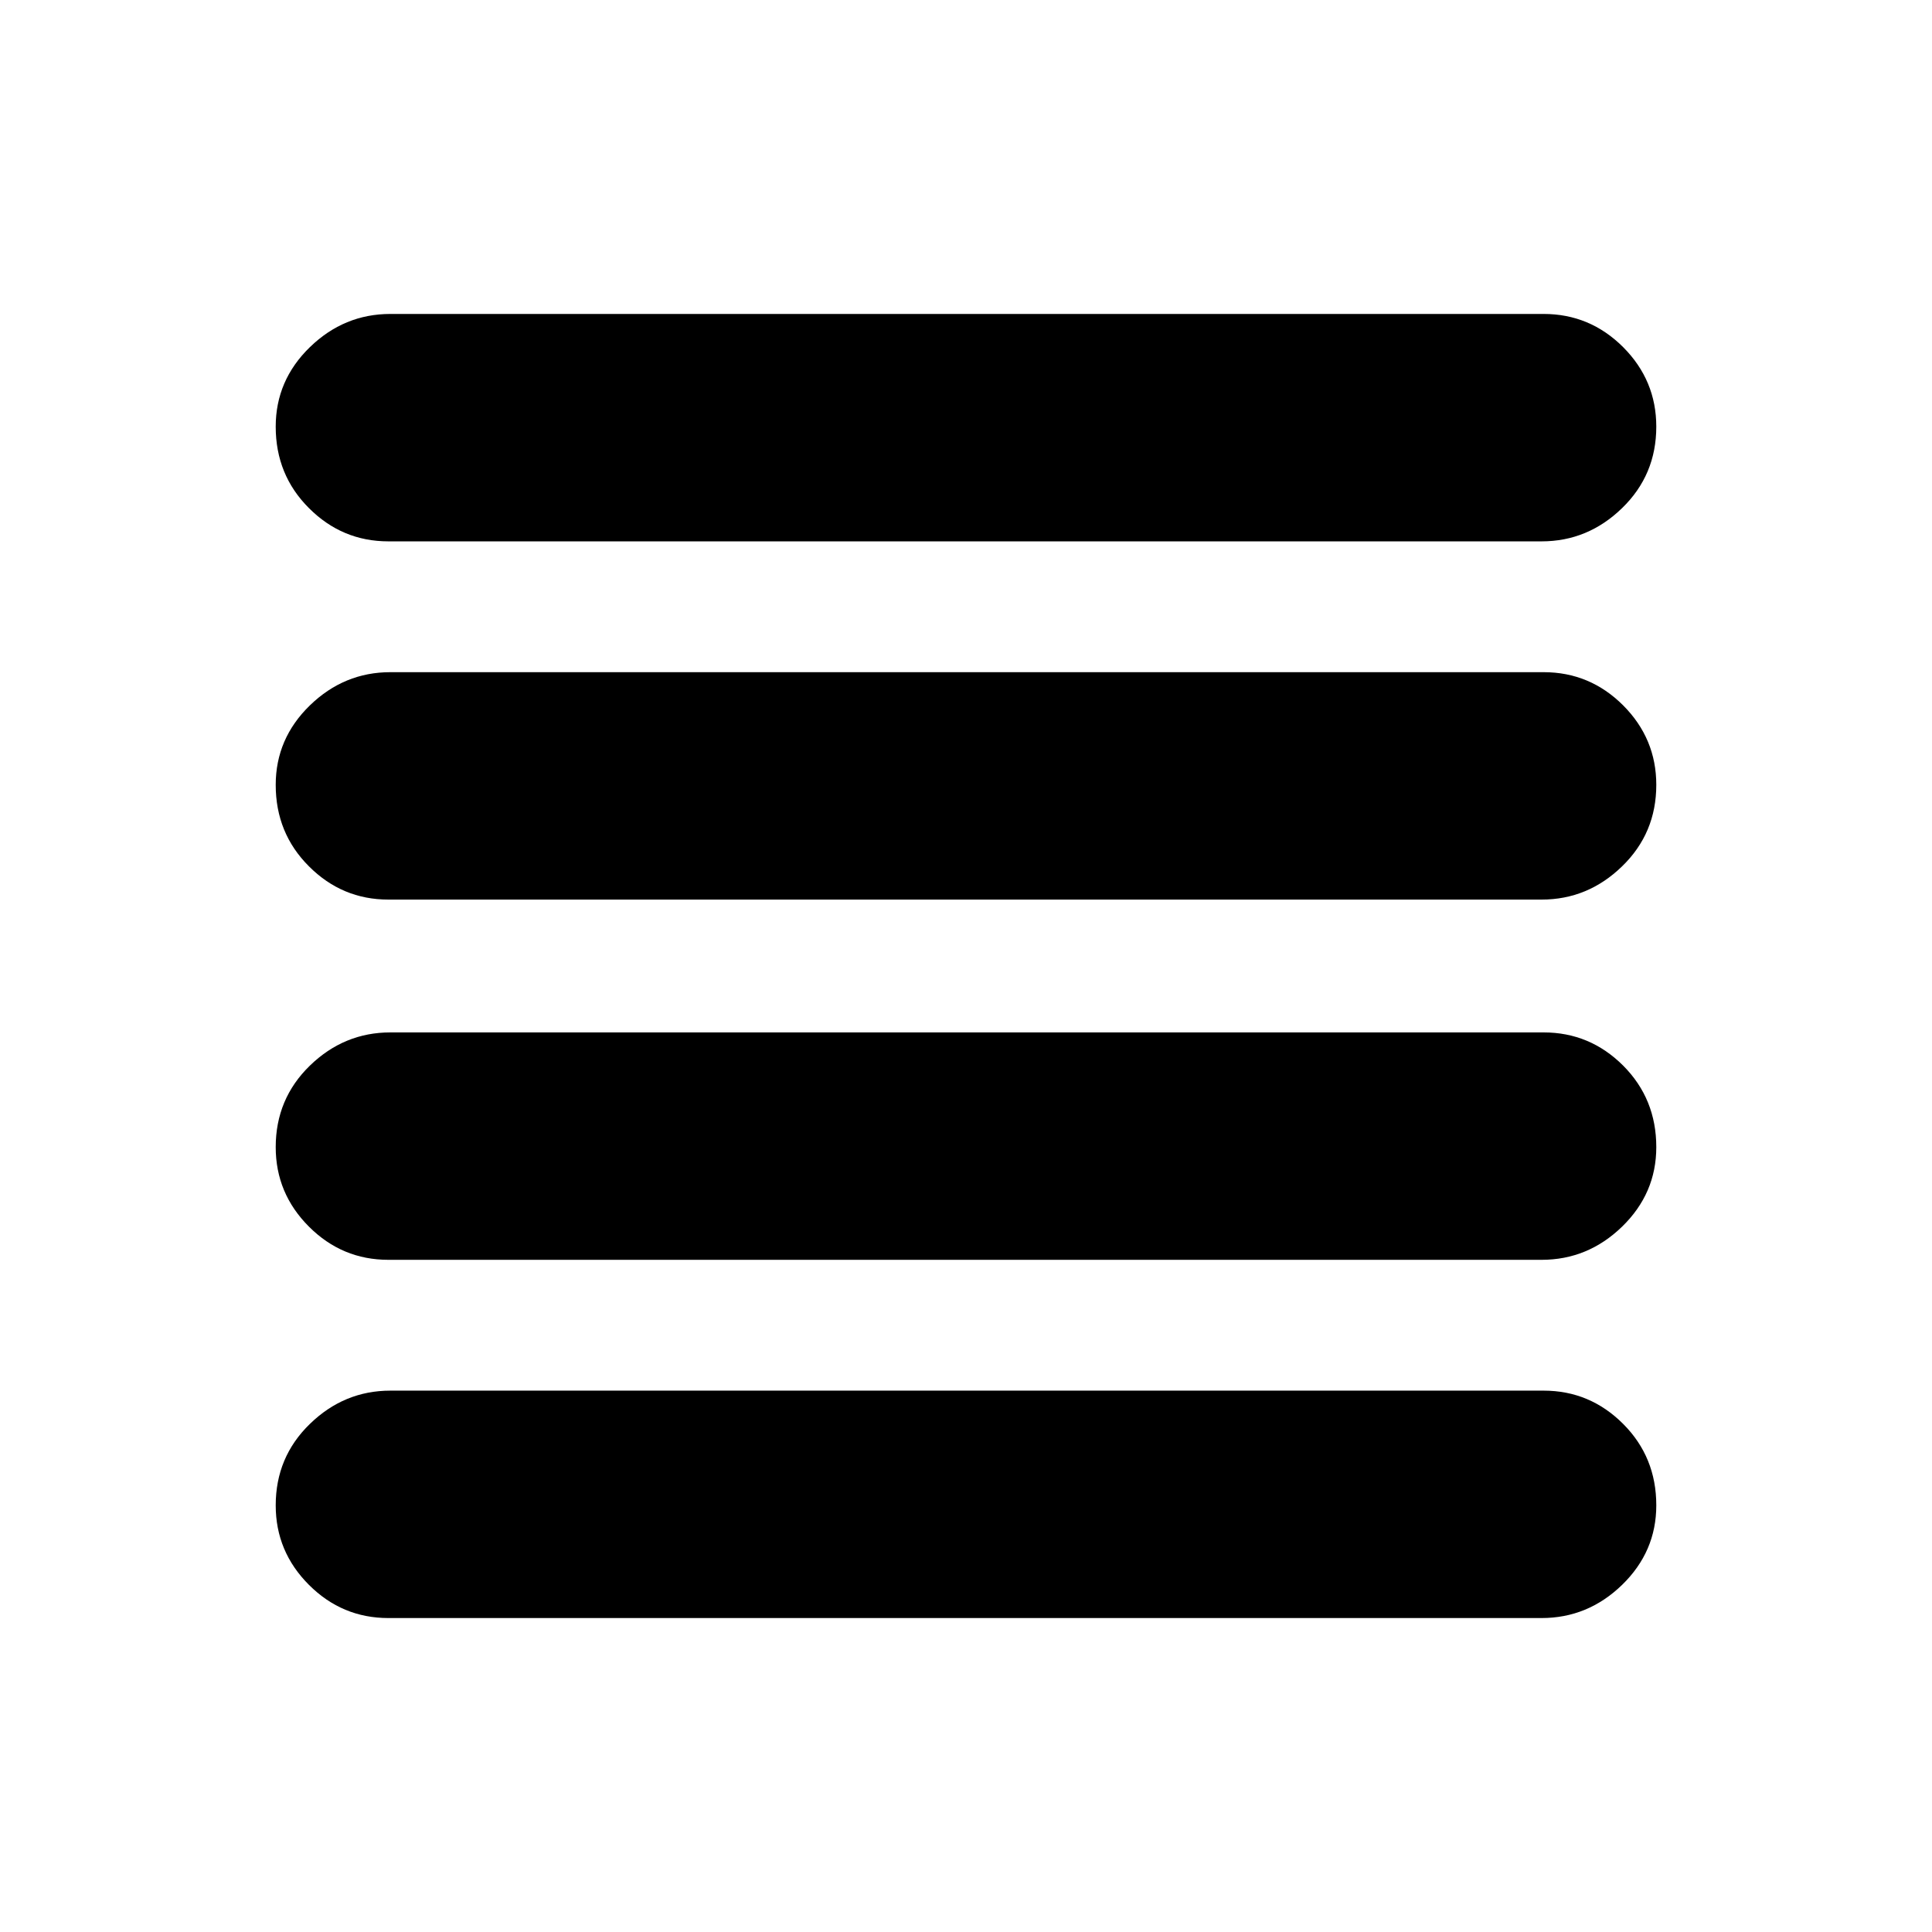 <svg xmlns="http://www.w3.org/2000/svg" height="24" width="24"><path d="M4.825 15.65q-.575 0-.987-.412-.413-.413-.413-.988 0-.6.425-1.013.425-.412 1-.412h14.325q.575 0 .988.412.412.413.412 1.013 0 .575-.425.988-.425.412-1 .412Zm0 4.45q-.575 0-.987-.412-.413-.413-.413-.988 0-.6.425-1.012.425-.413 1-.413h14.325q.575 0 .988.413.412.412.412 1.012 0 .575-.425.988-.425.412-1 .412Zm0-8.925q-.575 0-.987-.413-.413-.412-.413-1.012 0-.575.425-.988.425-.412 1-.412h14.325q.575 0 .988.412.412.413.412.988 0 .6-.425 1.012-.425.413-1 .413Zm0-4.45q-.575 0-.987-.413Q3.425 5.9 3.425 5.3q0-.575.425-.988.425-.412 1-.412h14.325q.575 0 .988.412.412.413.412.988 0 .6-.425 1.012-.425.413-1 .413Z"/></svg>